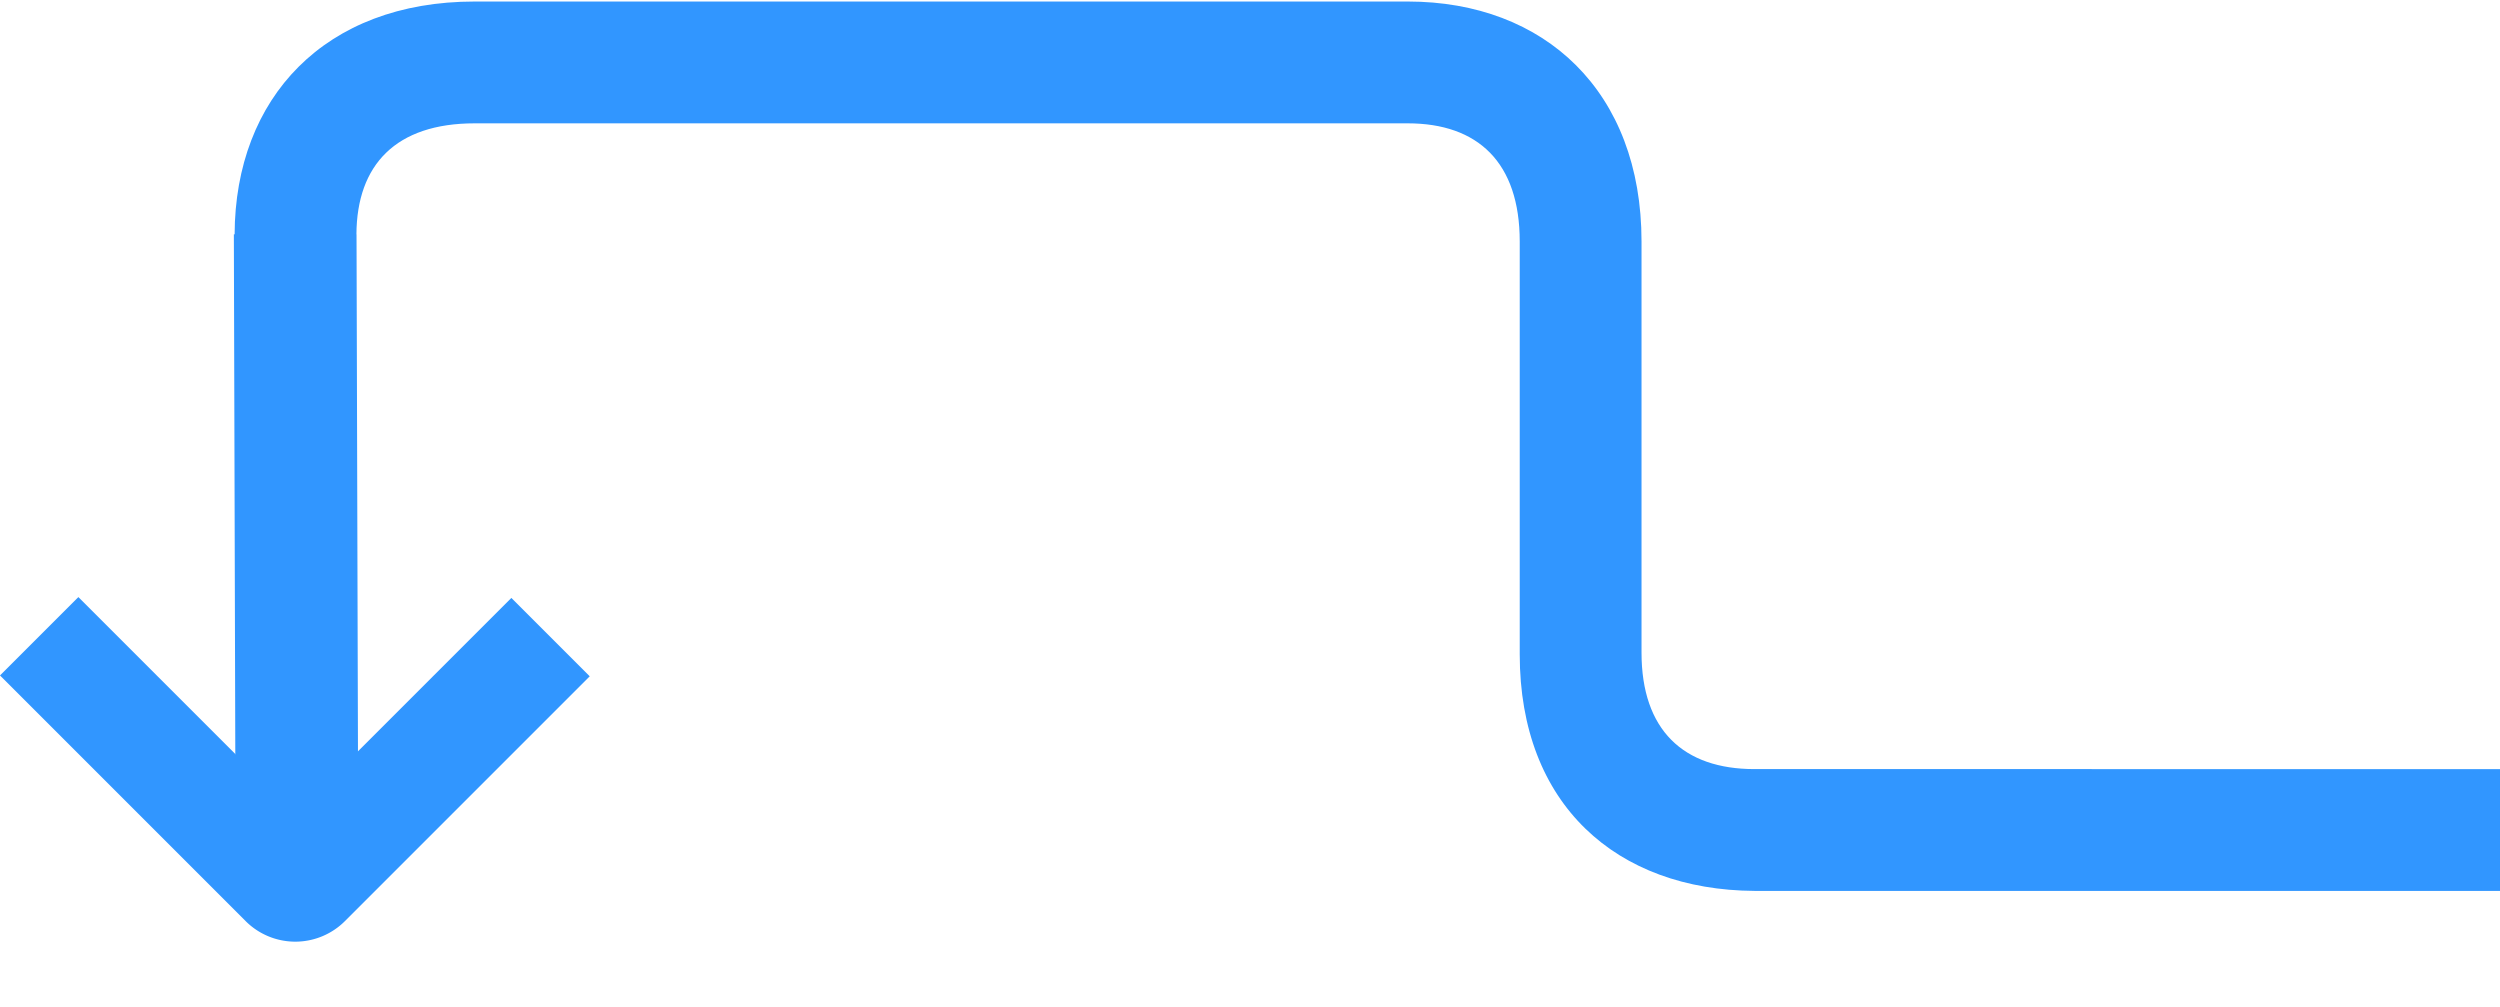 <svg xmlns="http://www.w3.org/2000/svg" xmlns:xlink="http://www.w3.org/1999/xlink" width="360" height="145" viewBox="0 0 360 145">
  <defs>
    <clipPath id="clip-path">
      <rect id="Retângulo_620" data-name="Retângulo 620" width="360" height="145" transform="translate(15 3406)" fill="none" stroke="#707070" stroke-width="1"/>
    </clipPath>
  </defs>
  <g id="Grupo_de_máscara_78" data-name="Grupo de máscara 78" transform="translate(-15 -3406)" clip-path="url(#clip-path)">
    <path id="Caminho_694" data-name="Caminho 694" d="M5944.135,7402.581c-10.241,0-16.259-5.634-16.259-16.771v-59.193c0-21.626-13.941-34.554-33.643-34.566H5759.847c-21.582,0-34.5,13.885-34.565,33.522h-.111l.247,88.817h17.665l-.247-88.817h-.014c.055-10.024,5.688-15.982,17.025-15.982h134.358c10.114,0,16.132,5.633,16.132,17.026v59.449c0,21.637,13.954,33.927,33.8,34.055h161.9v-17.539Z" transform="translate(-5676.496 -3885.831)" fill="#3196ff"/>
    <g id="Grupo_1526" data-name="Grupo 1526" transform="translate(15 3491.981)">
      <path id="Caminho_695" data-name="Caminho 695" d="M5748.323,8571.378l-35.371-35.372,11.286-11.285,31.234,31.234,31.116-31.114,11.285,11.286-35.251,35.251A10.111,10.111,0,0,1,5748.323,8571.378Z" transform="translate(-5712.952 -8524.721)" fill="#3196ff"/>
    </g>
  </g>
</svg>
